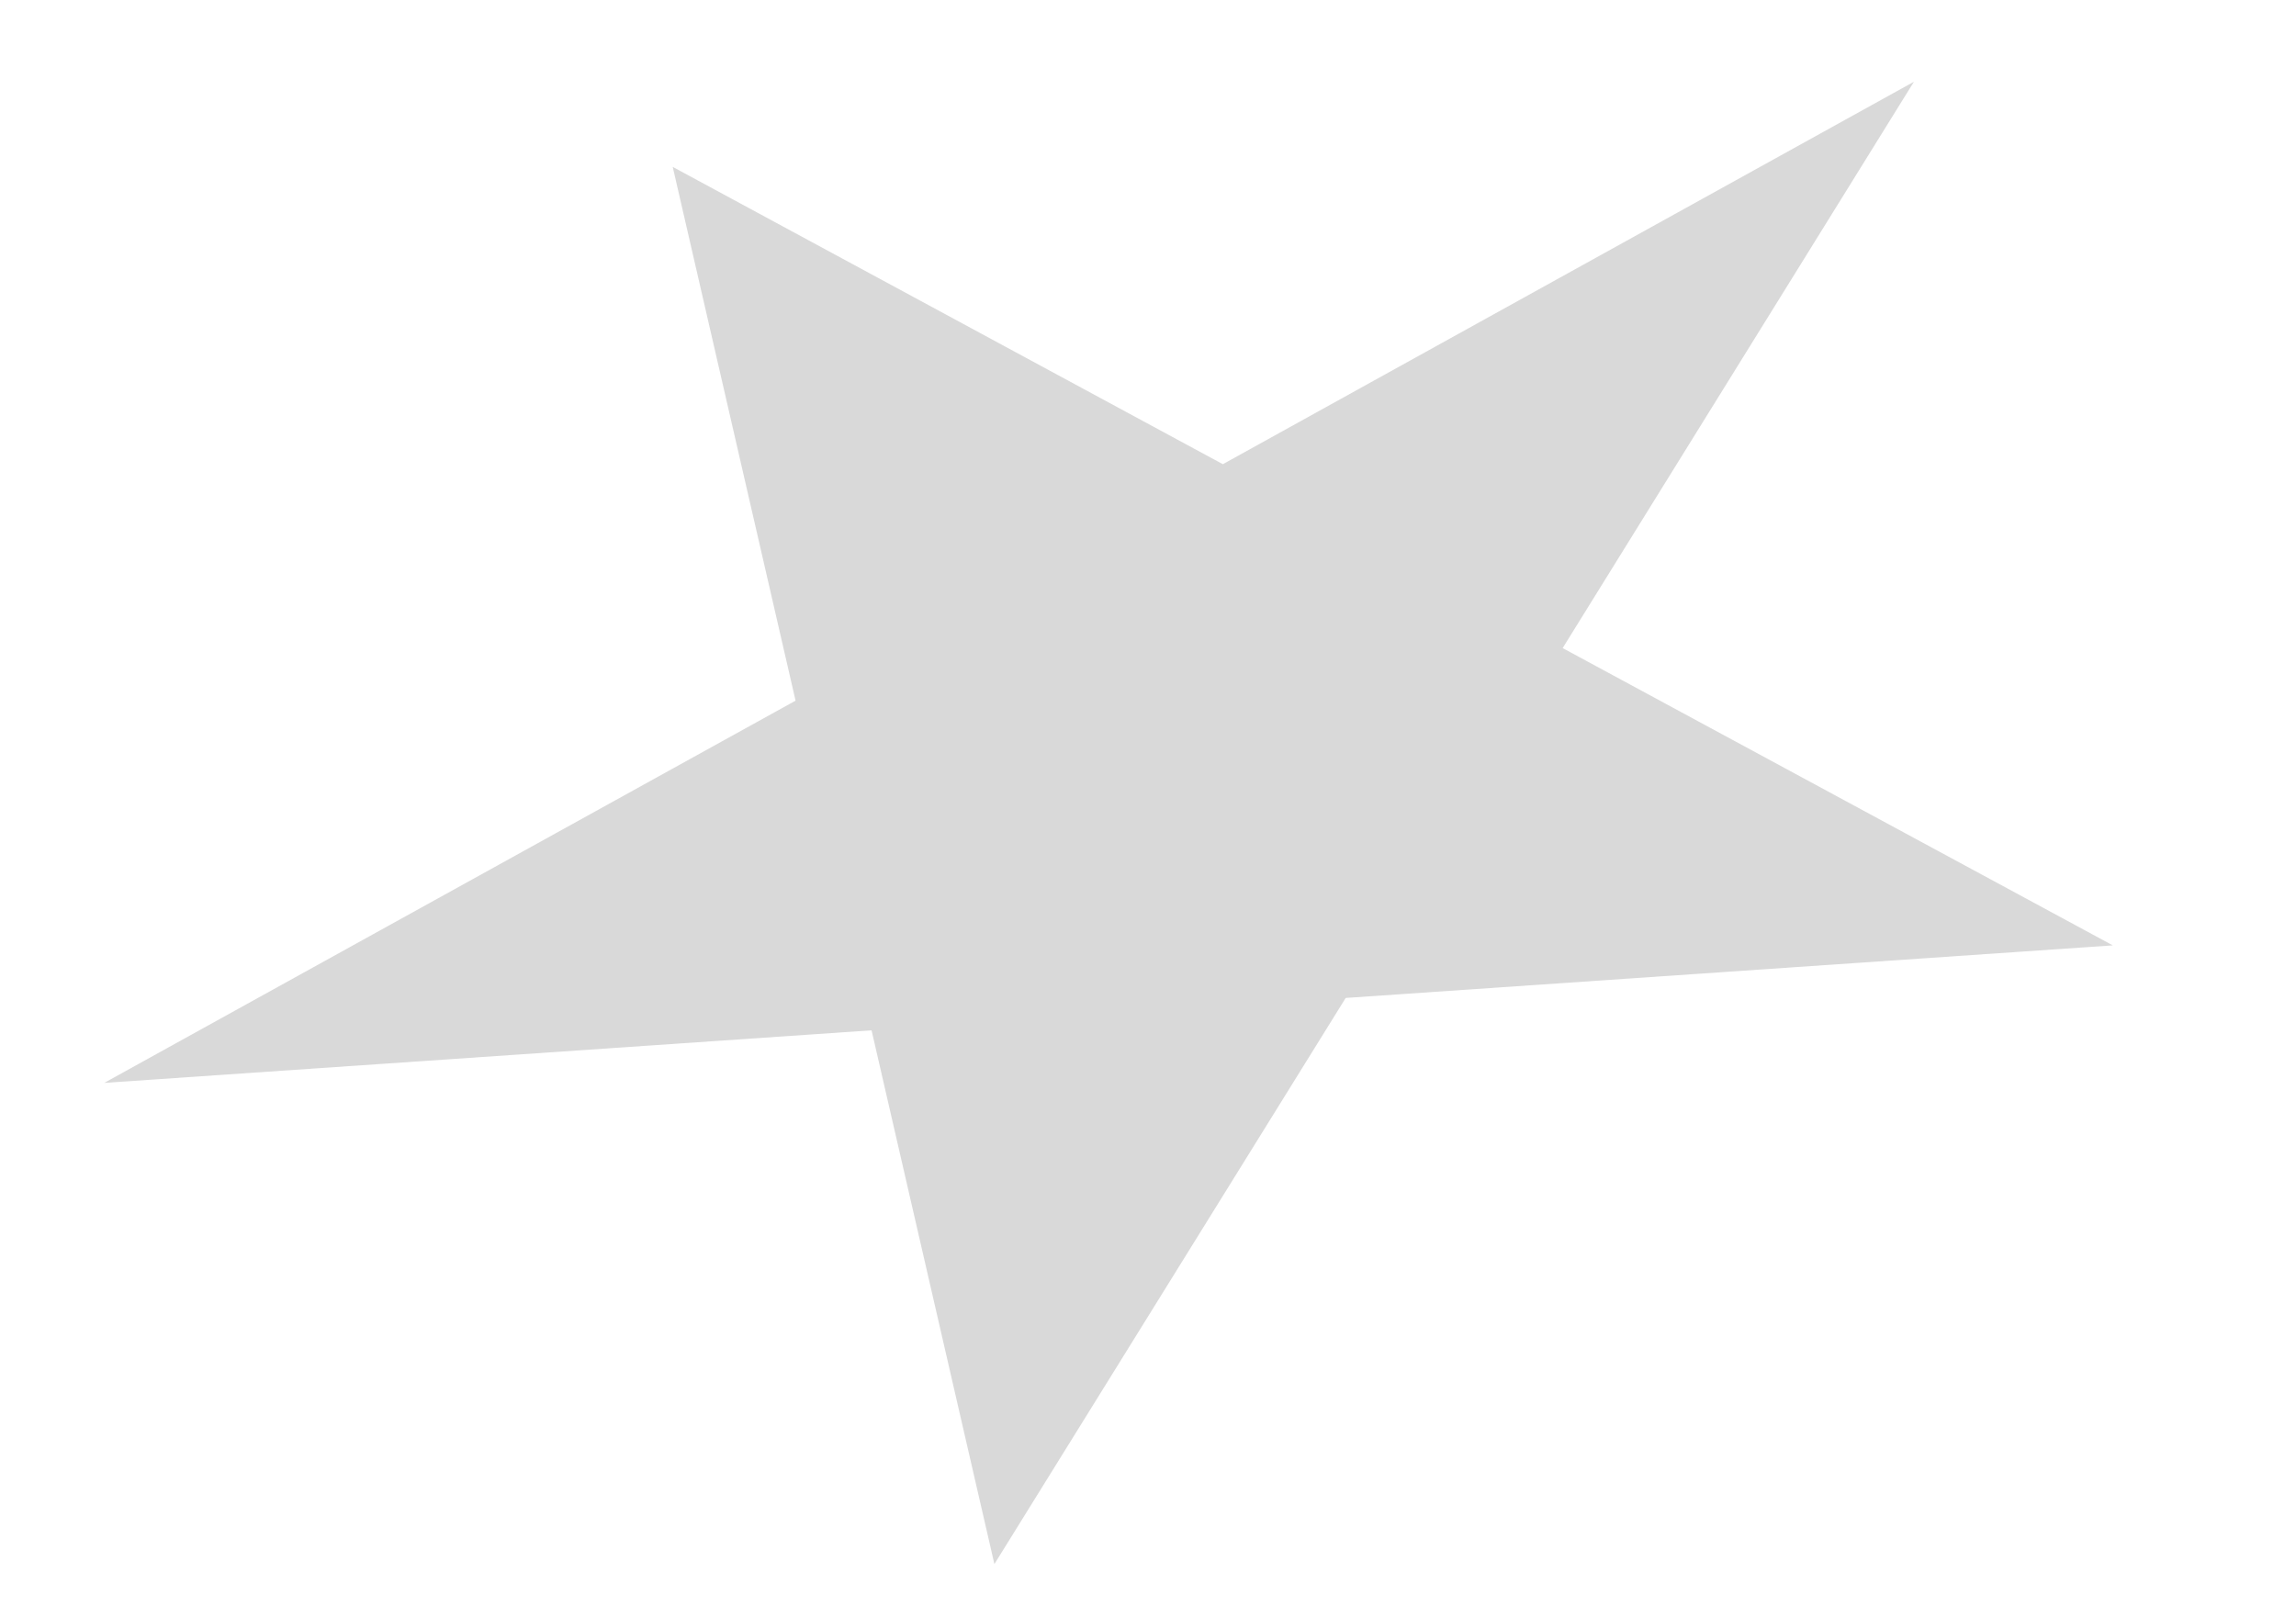 <svg width="10" height="7" viewBox="0 0 10 7" fill="none" xmlns="http://www.w3.org/2000/svg">
<path d="M8.336 0.356L6.806 2.823L9.202 4.118L5.861 4.347L4.331 6.813L3.796 4.488L0.454 4.717L3.465 3.052L2.93 0.727L5.326 2.022L8.336 0.356Z" fill="#D9D9D9"/>
</svg>
